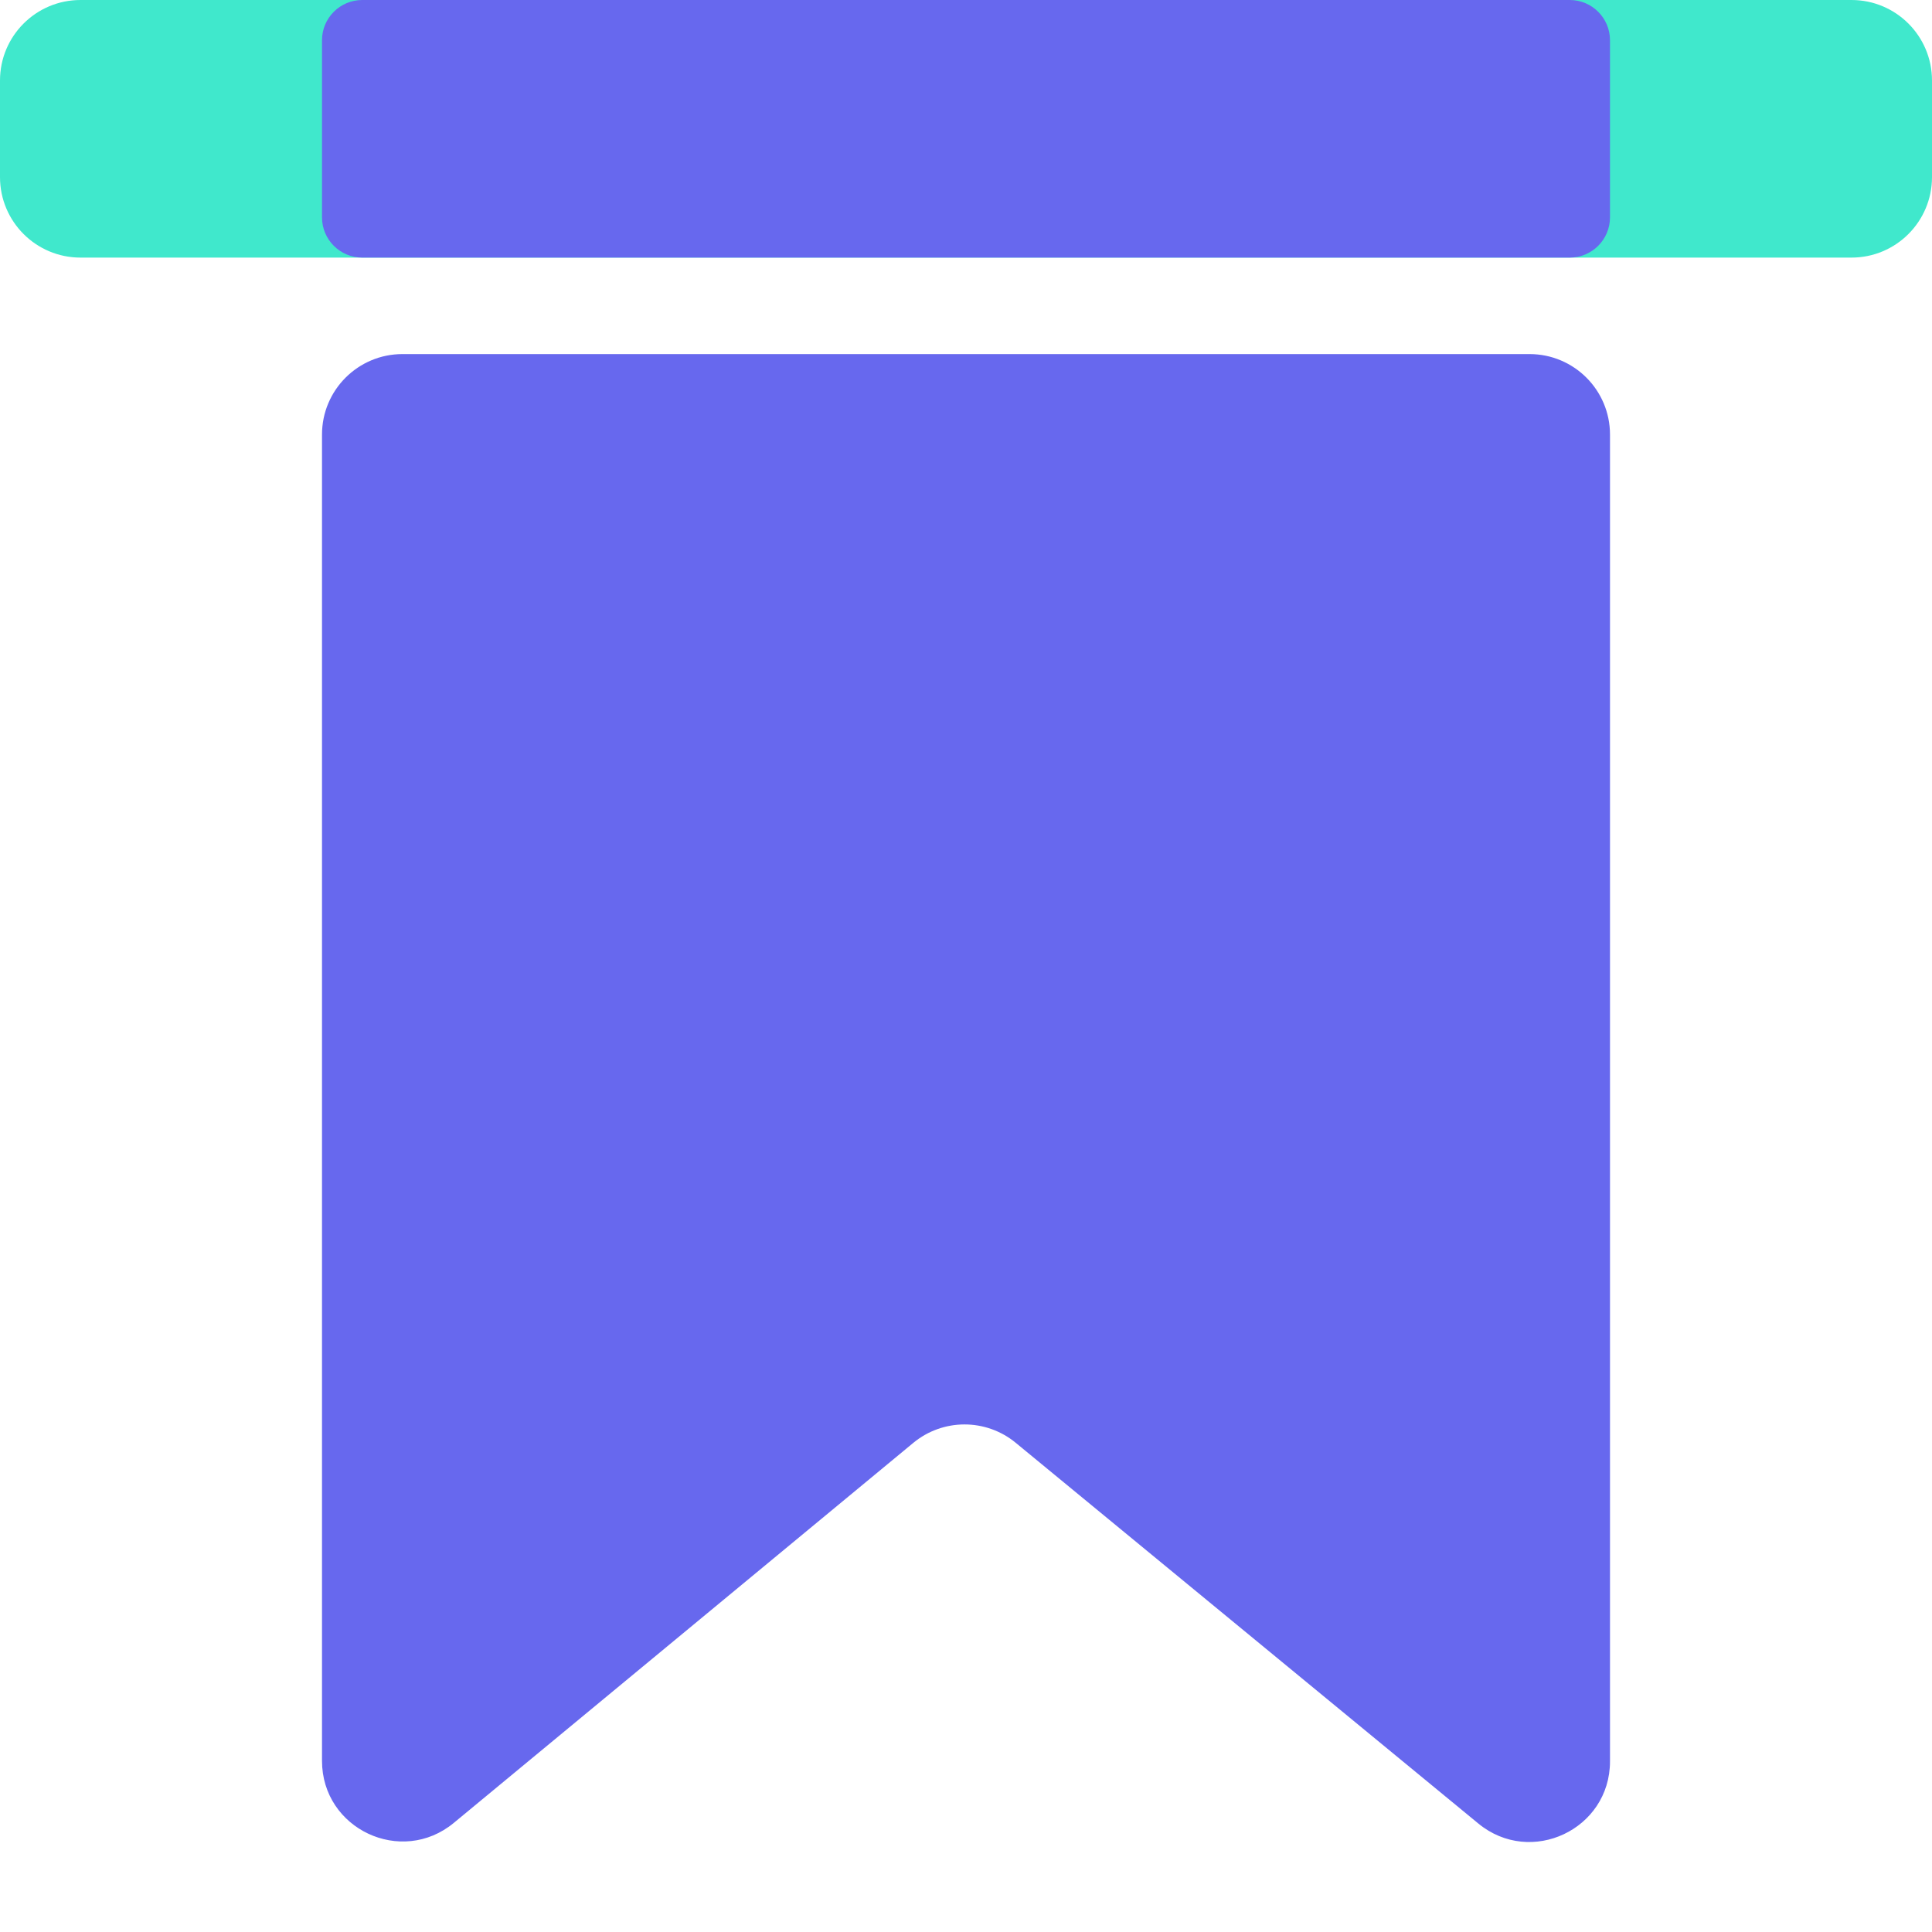 <svg width="48" height="48" viewBox="0 0 48 48" fill="none" xmlns="http://www.w3.org/2000/svg">
<g clip-path="url(#clip0_5086_138092)">
<path d="M46 0H2C0.895 0 0 0.895 0 2V4.4C0 5.505 0.895 6.4 2 6.4H46C47.105 6.4 48 5.505 48 4.4V2C48 0.895 47.105 0 46 0Z" fill="#40E8CC"/>
<path d="M39 0H9C8.448 0 8 0.448 8 1V5.4C8 5.952 8.448 6.4 9 6.4H39C39.552 6.4 40 5.952 40 5.4V1C40 0.448 39.552 0 39 0Z" fill="#6768EE"/>
<path d="M38 8.797C39.105 8.797 40 9.692 40 10.797V43.761C40 45.451 38.034 46.379 36.729 45.305L25.234 35.845C24.495 35.237 23.427 35.238 22.689 35.849L11.275 45.289C9.971 46.367 8 45.44 8 43.747V10.797C8 9.692 8.895 8.797 10 8.797H38Z" fill="#6768EE"/>
</g>
<defs>
<clipPath id="clip0_5086_138092">
<rect width="48" height="48" fill="white"/>
</clipPath>
</defs>
</svg>
